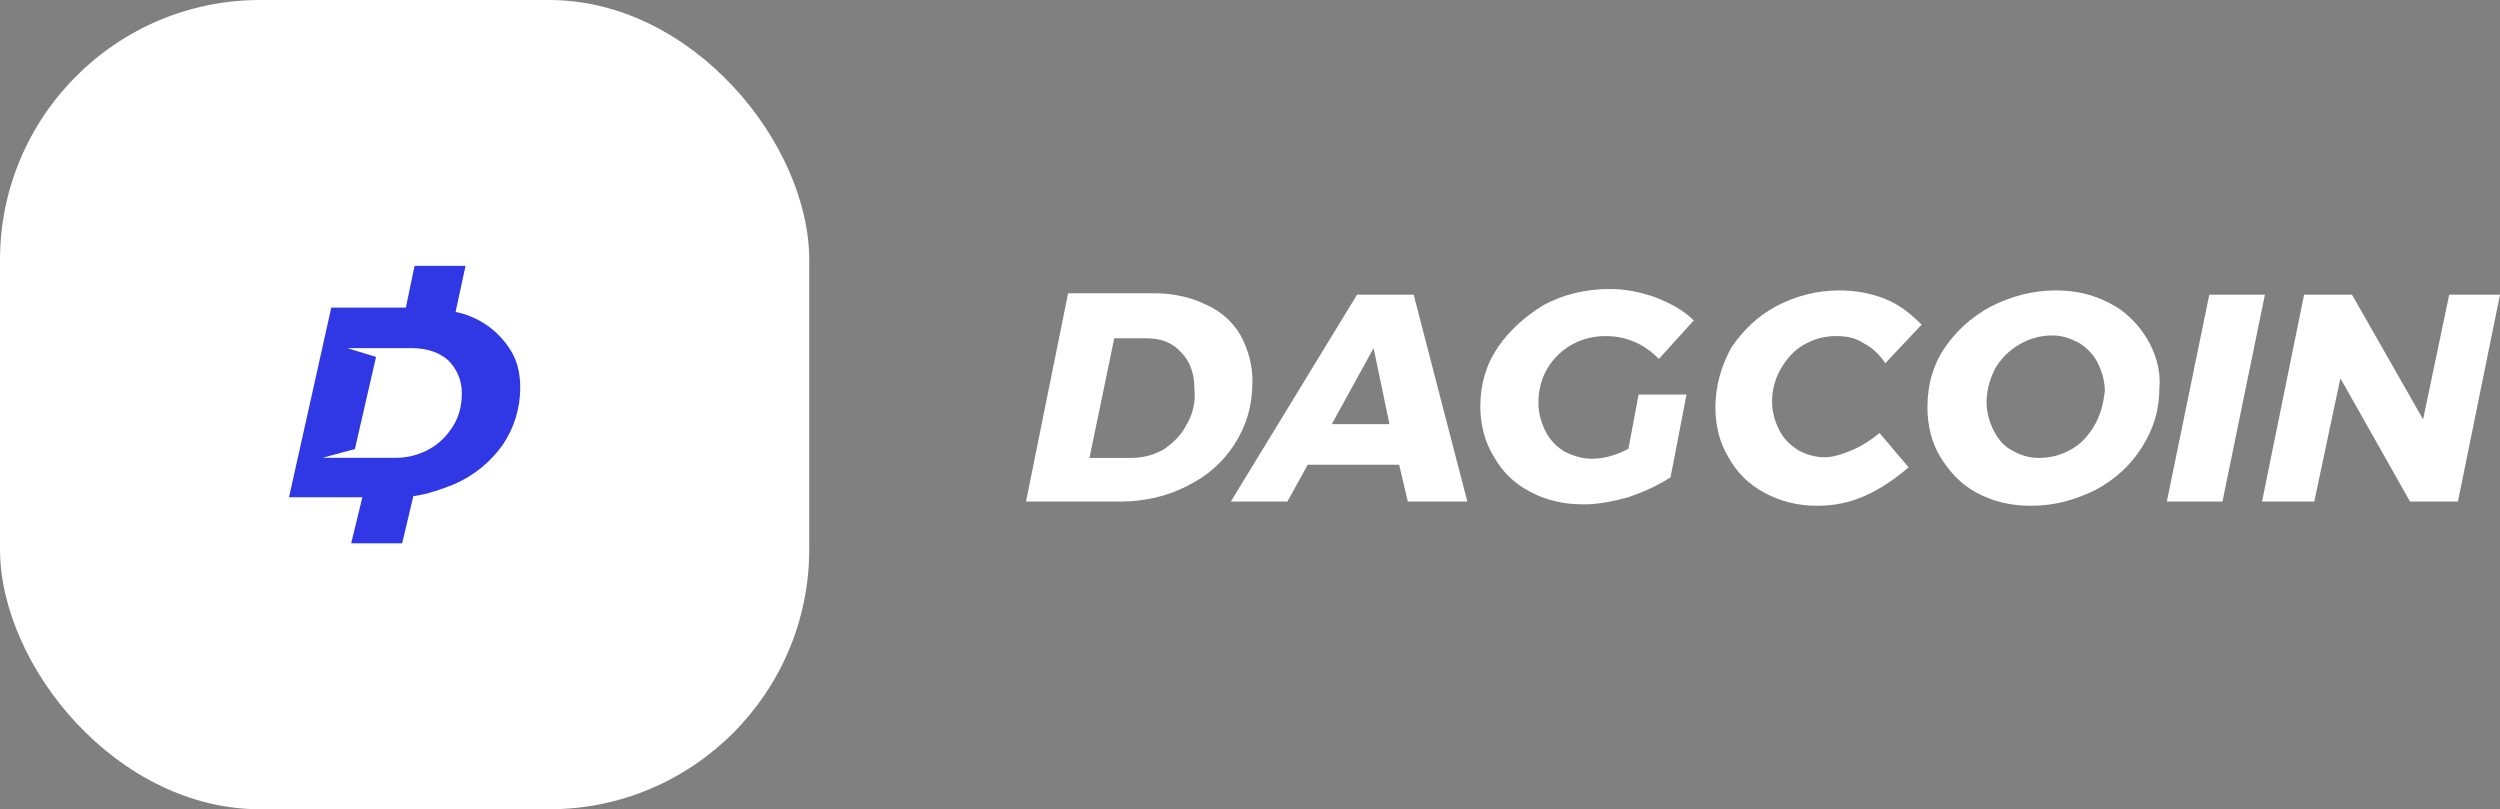 <svg width="173" height="56" viewBox="0 0 173 56" fill="none" xmlns="http://www.w3.org/2000/svg">
<rect x="0" y="0" width="173" height="56" fill="#808080" stroke="none"/>
<path fill-rule="evenodd" clip-rule="evenodd" d="M113.391 27.303H116.707L115.602 33.027C114.697 33.62 113.793 34.014 112.688 34.409C111.582 34.705 110.577 34.903 109.573 34.903C108.166 34.903 106.96 34.606 105.855 34.014C104.749 33.422 103.946 32.633 103.343 31.547C102.74 30.56 102.438 29.376 102.438 28.093C102.438 26.612 102.84 25.231 103.644 24.046C104.448 22.862 105.553 21.875 106.86 21.086C108.166 20.395 109.673 20 111.381 20C112.487 20 113.492 20.197 114.597 20.592C115.602 20.987 116.506 21.48 117.209 22.171L114.798 24.836C114.295 24.343 113.793 23.948 113.09 23.652C112.386 23.356 111.783 23.257 111.08 23.257C110.276 23.257 109.472 23.454 108.769 23.849C108.065 24.244 107.463 24.836 107.061 25.527C106.659 26.218 106.458 27.007 106.458 27.895C106.458 28.586 106.659 29.277 106.96 29.869C107.262 30.461 107.764 30.955 108.266 31.251C108.869 31.547 109.472 31.744 110.176 31.744C110.879 31.744 111.783 31.547 112.688 31.054L113.391 27.303ZM83.455 21.077C84.56 21.567 85.364 22.352 85.866 23.234C86.368 24.215 86.669 25.195 86.669 26.372C86.669 28.039 86.267 29.412 85.464 30.687C84.66 31.962 83.555 32.943 82.149 33.629C80.844 34.316 79.236 34.708 77.529 34.708H71L73.913 20.292H79.839C81.245 20.292 82.451 20.586 83.455 21.077ZM80.534 31.097C81.24 30.604 81.744 30.111 82.147 29.323C82.551 28.633 82.752 27.746 82.651 26.859C82.651 25.873 82.349 24.986 81.744 24.395C81.139 23.705 80.332 23.409 79.324 23.409H77.106L75.391 31.688H78.215C79.122 31.688 79.828 31.491 80.534 31.097ZM97.825 20.39H93.909L85.172 34.708H89.088L90.494 32.158H96.82L97.423 34.708H101.54L97.825 20.39ZM95.053 24.091L92.159 29.351H96.151L95.053 24.091ZM132.978 22.466C132.275 21.775 131.471 21.084 130.466 20.69C129.461 20.295 128.456 20.097 127.25 20.097C125.742 20.097 124.234 20.492 122.928 21.183C121.621 21.874 120.616 22.861 119.812 24.045C119.108 25.328 118.706 26.71 118.706 28.19C118.706 29.473 119.008 30.657 119.611 31.644C120.214 32.73 121.018 33.52 122.124 34.112C123.229 34.704 124.435 35 125.742 35C126.848 35 127.953 34.803 129.059 34.309C130.164 33.816 131.169 33.125 132.074 32.335L130.064 29.967C129.461 30.46 128.858 30.855 128.154 31.151C127.451 31.447 126.848 31.644 126.244 31.644C125.641 31.644 124.938 31.447 124.435 31.151C123.832 30.756 123.43 30.361 123.129 29.769C122.827 29.177 122.626 28.486 122.626 27.795C122.626 27.006 122.827 26.216 123.229 25.526C123.631 24.835 124.134 24.242 124.837 23.848C125.541 23.453 126.244 23.256 127.049 23.256C127.752 23.256 128.355 23.354 128.958 23.749C129.561 24.045 130.064 24.539 130.466 25.131L132.978 22.466ZM148.522 23.354C147.916 22.367 147.008 21.479 145.998 20.986C144.887 20.393 143.676 20.097 142.262 20.097C140.647 20.097 139.234 20.492 137.82 21.183C136.508 21.874 135.397 22.861 134.589 24.045C133.782 25.229 133.378 26.611 133.378 28.19C133.378 29.473 133.681 30.657 134.286 31.644C134.892 32.631 135.7 33.52 136.81 34.112C137.921 34.704 139.133 35 140.546 35C142.161 35 143.575 34.605 144.988 33.914C146.301 33.224 147.411 32.237 148.219 30.954C149.027 29.671 149.431 28.388 149.431 26.808C149.532 25.526 149.128 24.341 148.522 23.354ZM143.33 31.097C144.037 30.703 144.542 30.112 144.946 29.422C145.351 28.732 145.553 27.944 145.654 27.057C145.654 26.367 145.452 25.678 145.148 25.087C144.845 24.495 144.34 24.003 143.835 23.707C143.229 23.411 142.724 23.214 142.016 23.214C141.208 23.214 140.501 23.411 139.794 23.805C139.086 24.2 138.48 24.791 138.076 25.481C137.672 26.269 137.47 27.057 137.47 27.845C137.47 28.535 137.672 29.225 137.975 29.816C138.278 30.407 138.682 30.9 139.288 31.196C139.794 31.491 140.4 31.688 141.107 31.688C141.915 31.688 142.623 31.491 143.33 31.097ZM156.732 20.39L153.794 34.708H149.945L152.883 20.39H156.732ZM173 20.39H169.486L167.678 29.02L162.758 20.39H159.444L156.532 34.708H160.147L161.955 26.176L166.774 34.708H170.088L173 20.39Z" fill="white"/>
<rect width="56" height="56" rx="18" fill="white"/>
<path fill-rule="evenodd" clip-rule="evenodd" d="M31.441 33.502C30.495 33.881 29.634 34.185 28.602 34.337L27.828 37.6H24.301L25.075 34.413H20L22.925 21.284H28.086L28.688 18.4H32.215L31.527 21.587C31.957 21.663 32.387 21.815 32.731 21.967C33.763 22.422 34.538 23.105 35.14 23.94C35.742 24.775 36 25.685 36 26.824C36 28.265 35.57 29.631 34.796 30.77C33.935 31.984 32.817 32.895 31.441 33.502ZM24.559 31.073L22.323 31.68H24.473H27.398C28.258 31.68 29.032 31.453 29.721 31.073C30.409 30.694 30.925 30.163 31.355 29.48C31.785 28.797 31.957 28.038 31.957 27.203C31.957 26.292 31.613 25.534 31.011 24.926C30.409 24.395 29.549 24.092 28.516 24.092H26.28H24.043L26.022 24.699L24.559 31.073Z" fill="#3038E5"/>
</svg>
